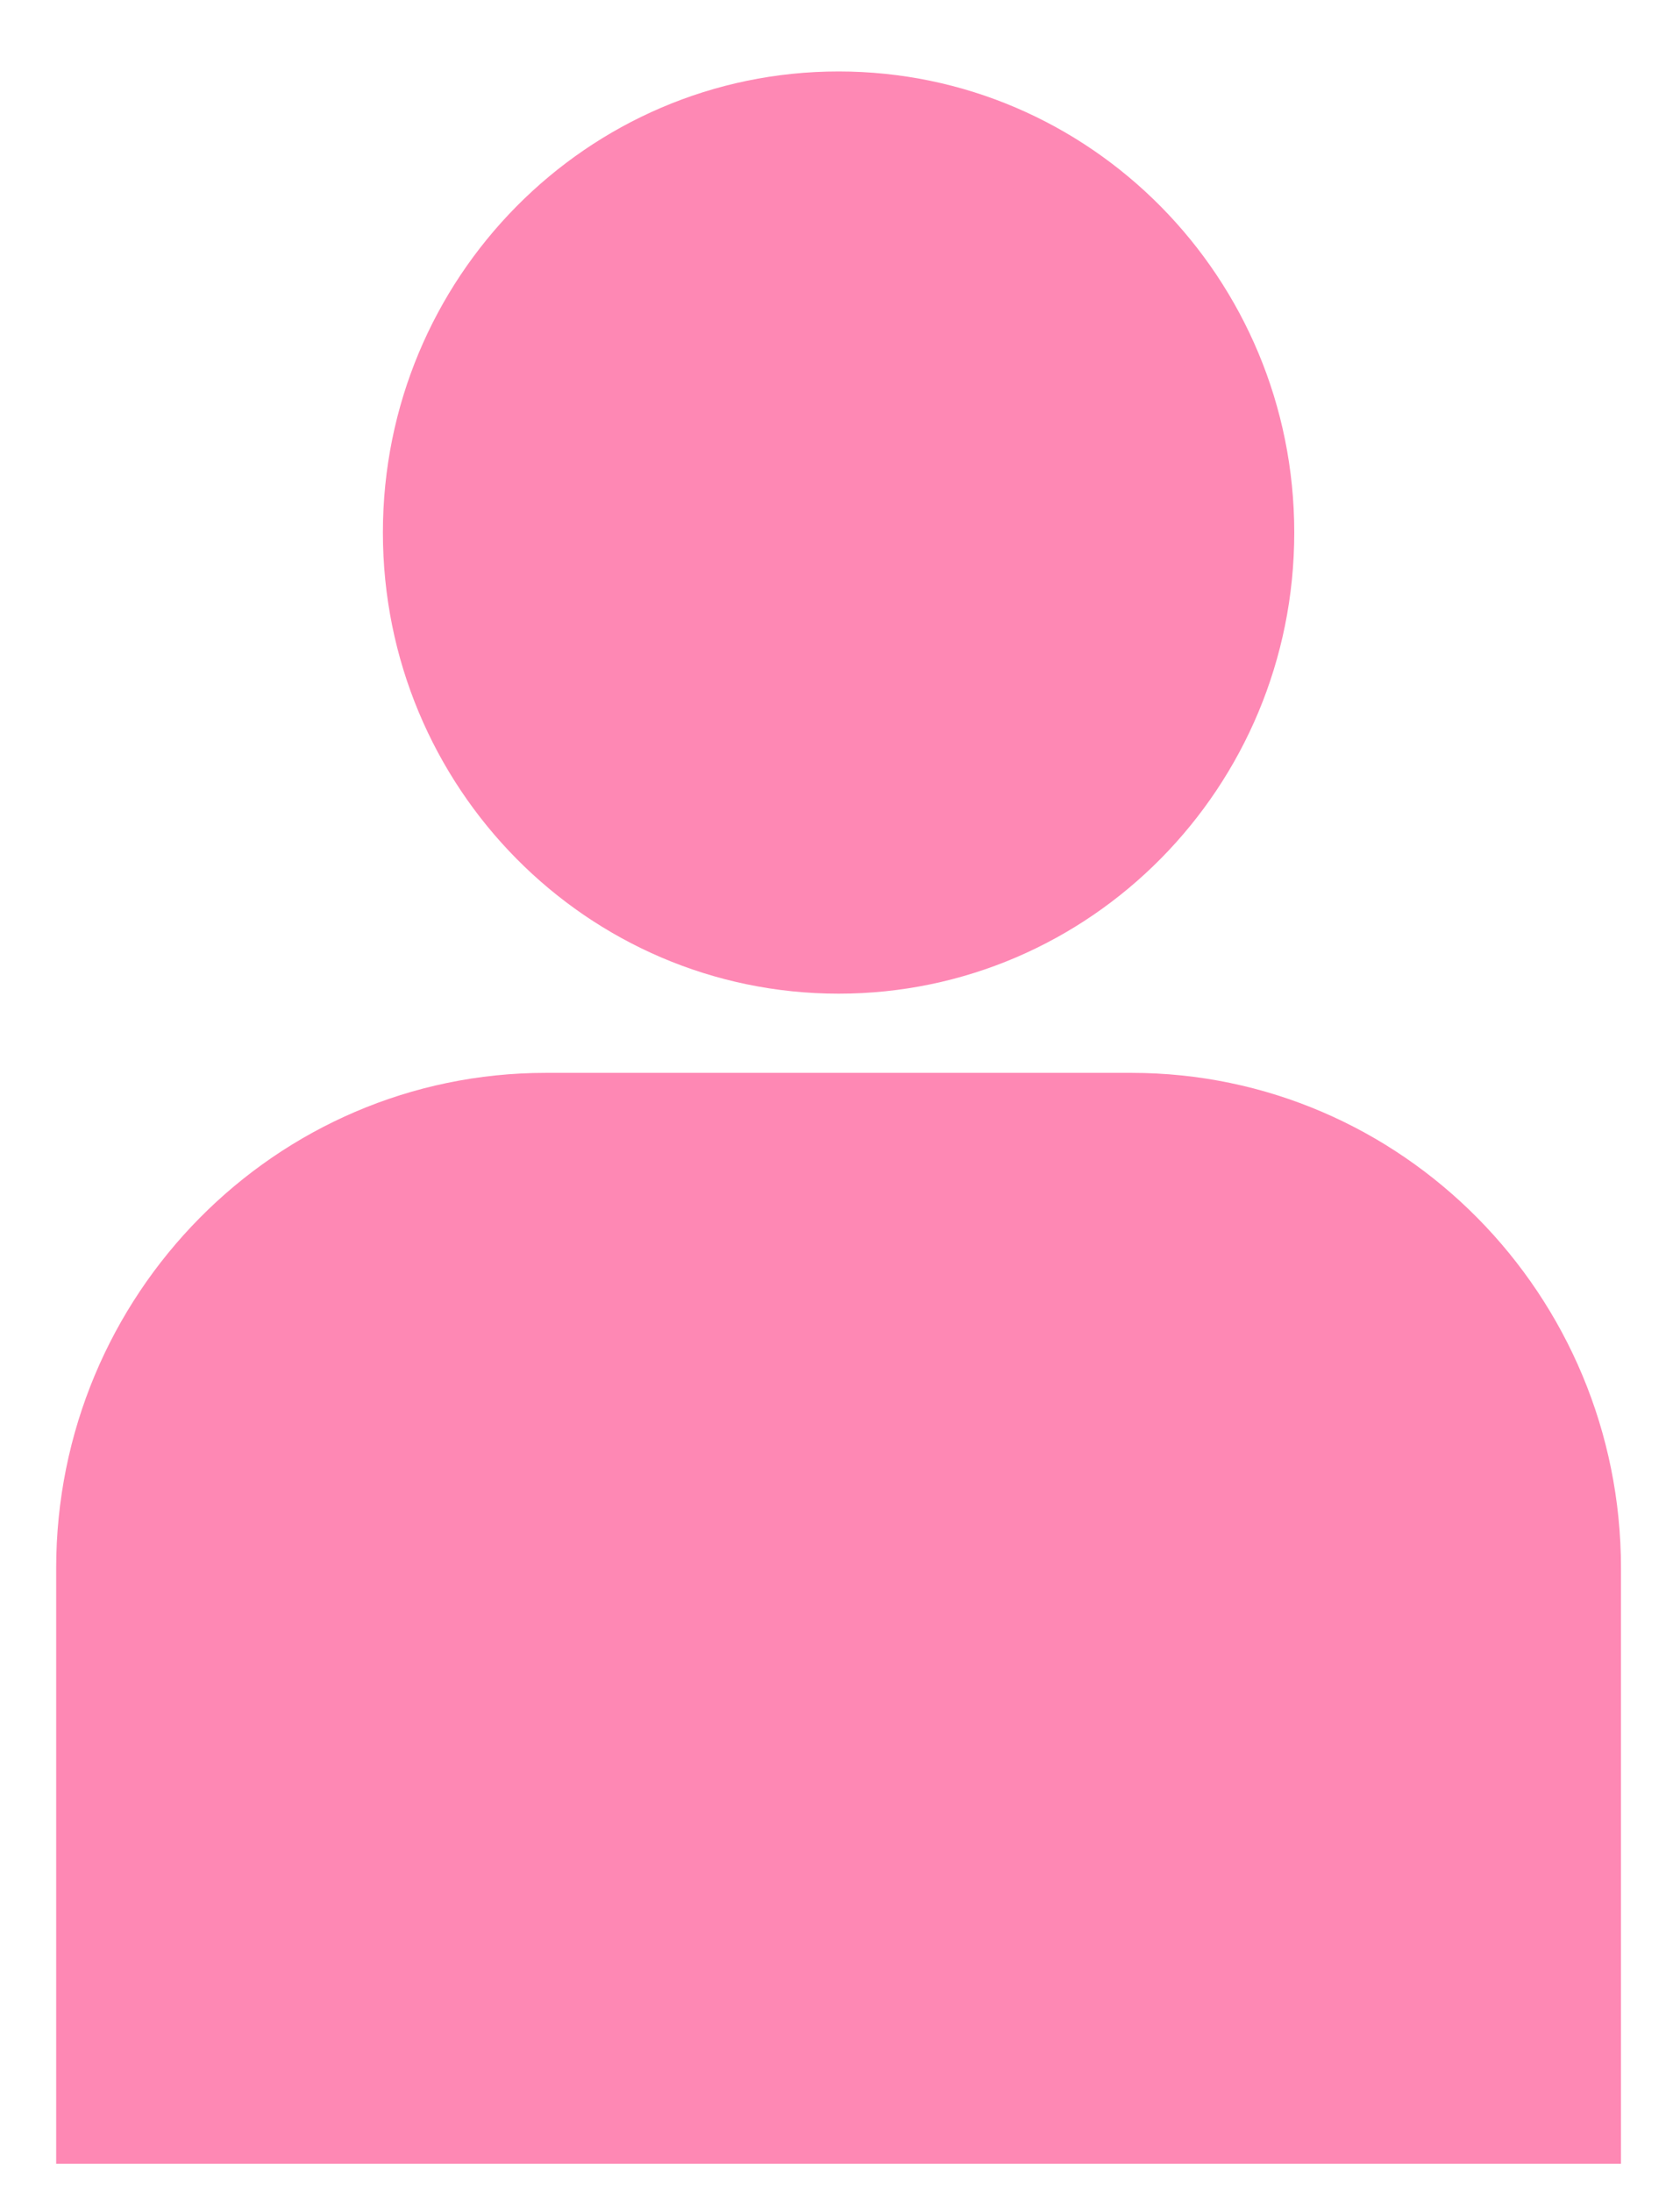 <svg width="23" height="30" viewBox="0 0 23 30" fill="none" xmlns="http://www.w3.org/2000/svg">
<g clip-path="url(#clip0_1052_13578)">
<path d="M11.481 13.094C14.65 13.094 17.219 10.495 17.219 7.289C17.219 4.083 14.65 1.484 11.481 1.484C8.311 1.484 5.742 4.083 5.742 7.289C5.742 10.495 8.311 13.094 11.481 13.094Z" fill="#FE88B4"/>
<path d="M16.719 7.289C16.719 4.362 14.374 1.99 11.481 1.99C8.588 1.99 6.242 4.362 6.242 7.289C6.242 10.216 8.588 12.588 11.481 12.588C14.374 12.588 16.719 10.216 16.719 7.289ZM17.719 7.289C17.719 10.775 14.926 13.6 11.481 13.6C8.035 13.6 5.242 10.775 5.242 7.289C5.242 3.804 8.035 0.978 11.481 0.978C14.926 0.978 17.719 3.804 17.719 7.289Z" fill="#FE88B4"/>
<path d="M7.471 15.19H15.49C18.913 15.19 21.692 18.001 21.692 21.464V29.108H1.269V21.464C1.269 18.001 4.048 15.19 7.471 15.19H7.471Z" fill="#FE88B4"/>
<path d="M21.192 21.464C21.192 18.281 18.637 15.696 15.49 15.696H7.471C4.325 15.696 1.77 18.281 1.77 21.464V28.603H21.192V21.464ZM22.192 29.614H0.769V21.464C0.769 17.722 3.772 14.684 7.471 14.684H15.49C19.189 14.684 22.192 17.722 22.192 21.464V29.614Z" fill="#FE88B4"/>
</g>
<defs>
<clipPath id="clip0_1052_13578">
<rect width="23" height="30" fill="white"/>
</clipPath>
</defs>
</svg>
